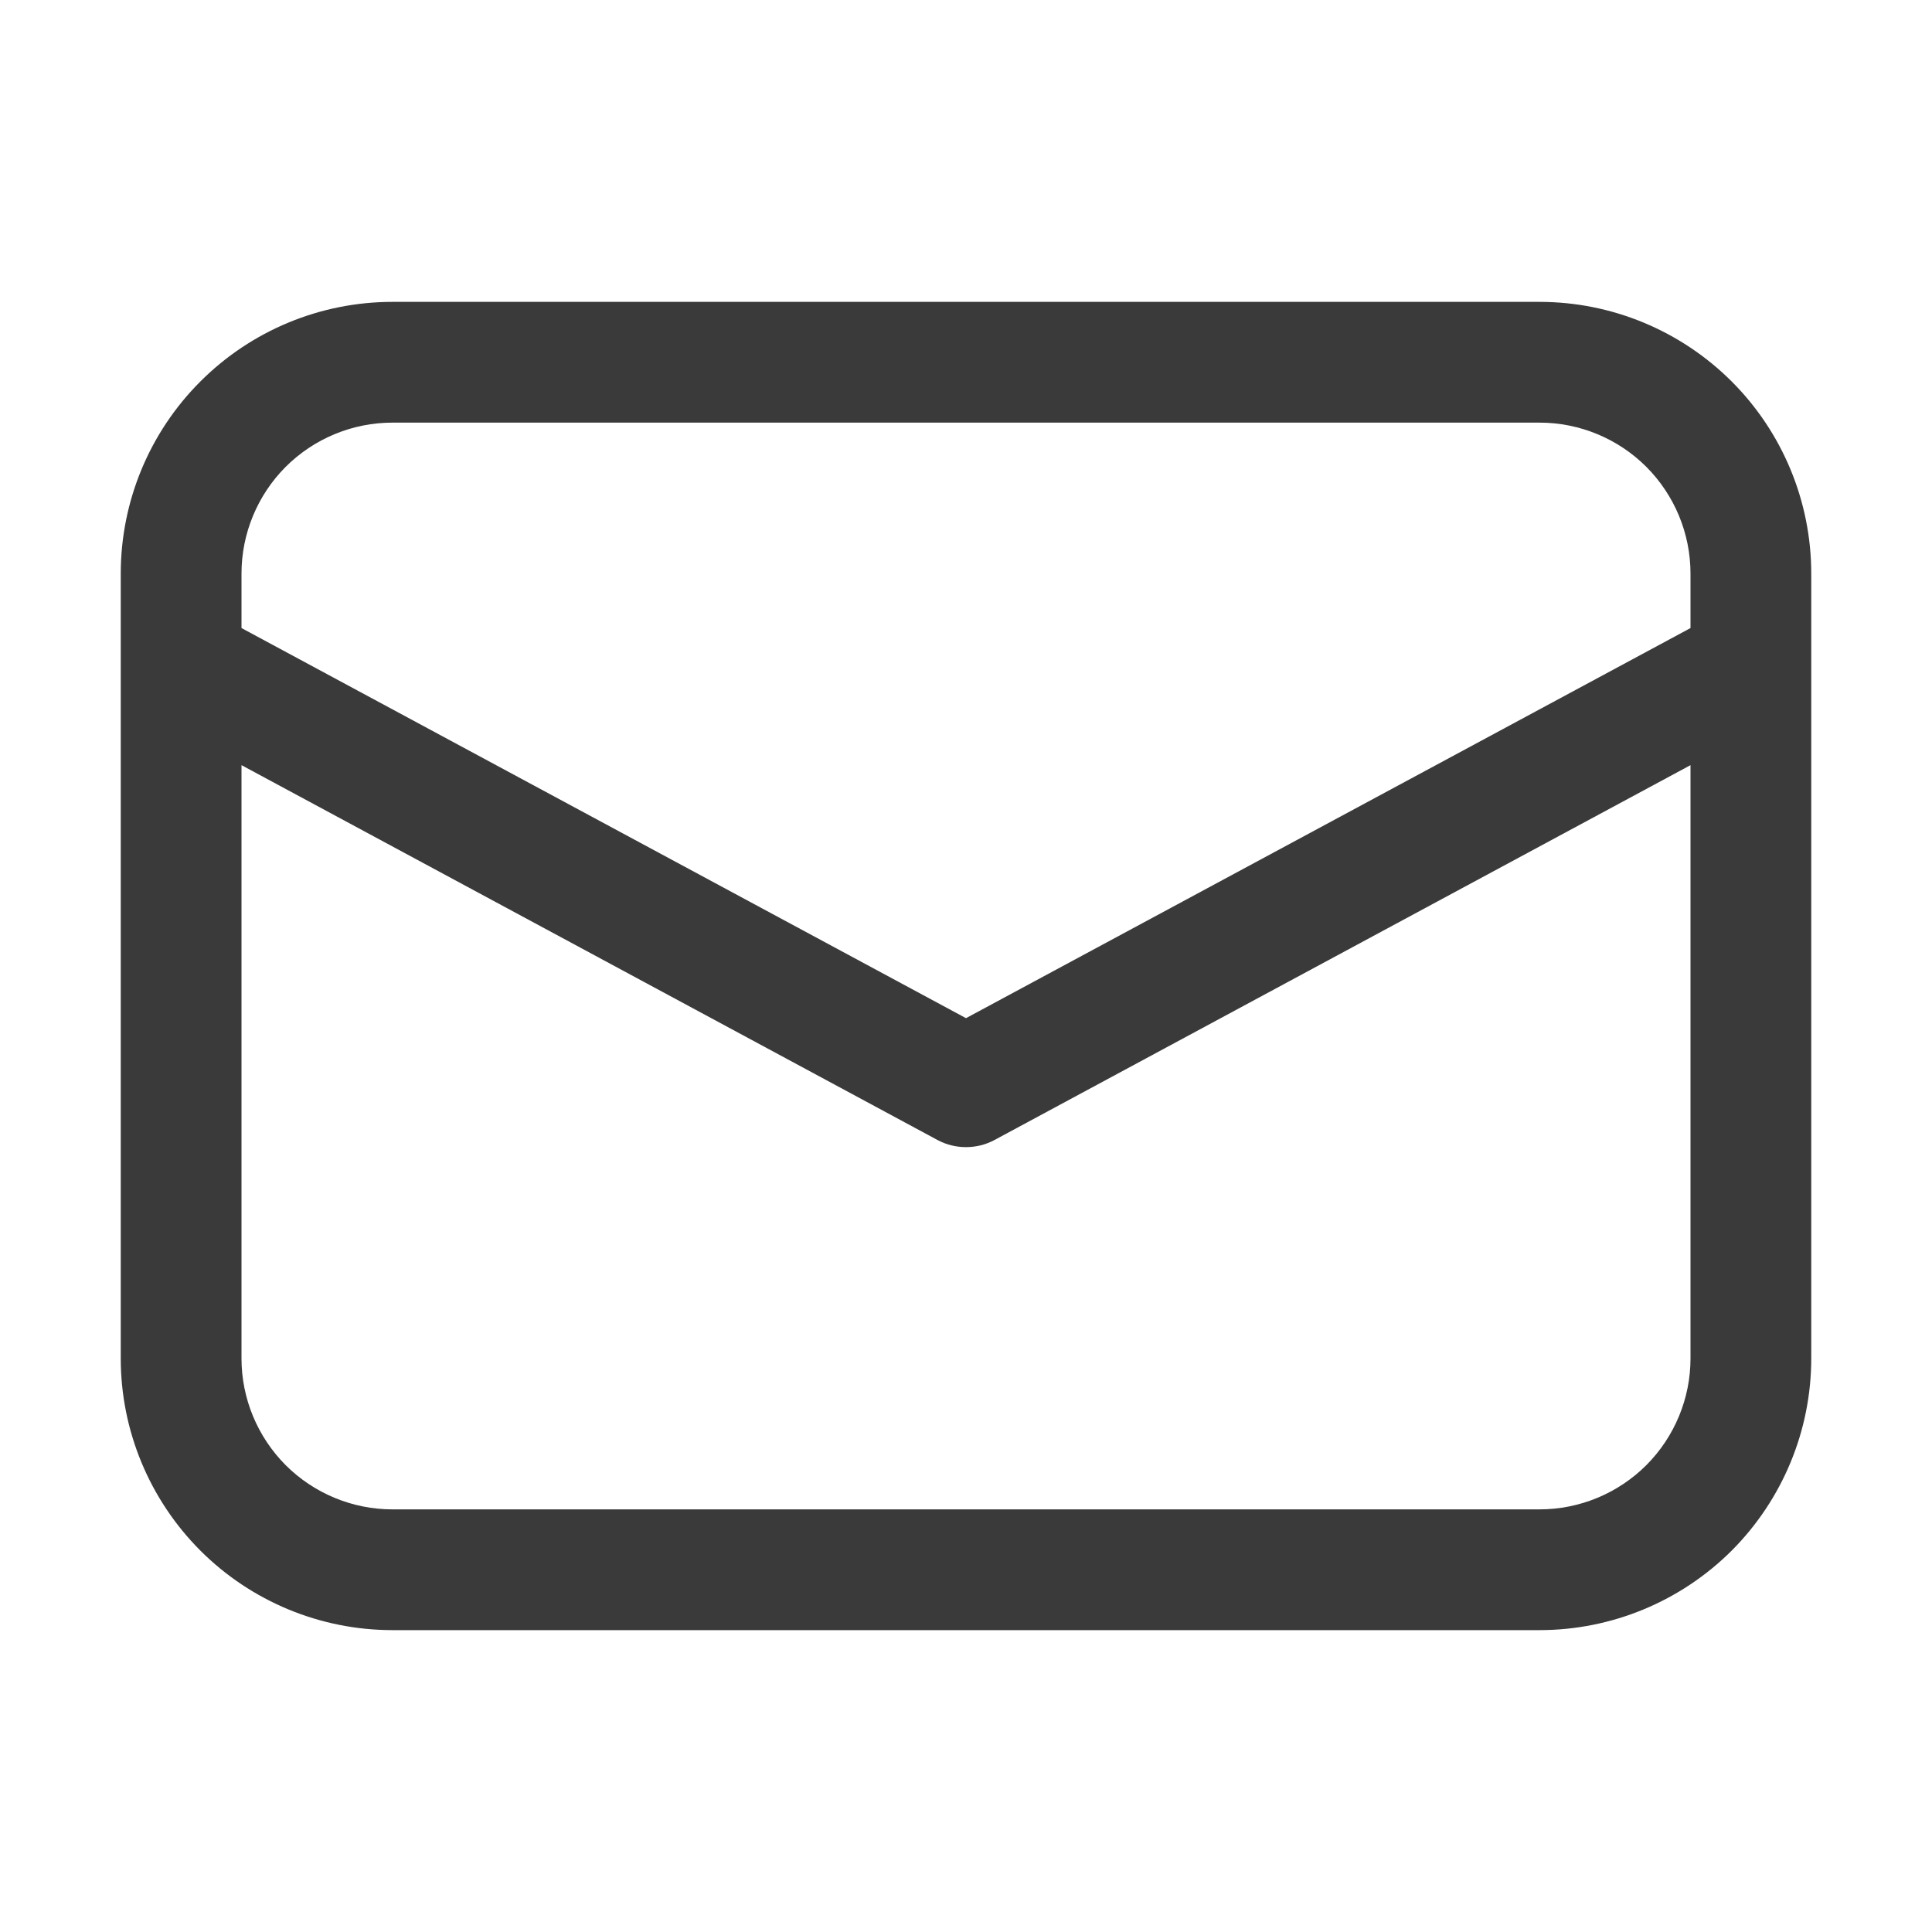 <svg width="24" height="24" viewBox="0 0 24 24" fill="none" xmlns="http://www.w3.org/2000/svg">
<path d="M4.875 3.75C3.98 3.75 3.121 4.106 2.489 4.739C1.856 5.371 1.5 6.23 1.5 7.125V16.875C1.5 17.77 1.856 18.628 2.489 19.262C3.121 19.894 3.98 20.25 4.875 20.25H19.125C20.02 20.25 20.878 19.894 21.512 19.262C22.144 18.628 22.5 17.77 22.5 16.875V7.125C22.5 6.23 22.144 5.371 21.512 4.739C20.878 4.106 20.02 3.75 19.125 3.75H4.875ZM21 7.802L12 12.648L3 7.802V7.125C3 6.628 3.198 6.151 3.549 5.799C3.901 5.448 4.378 5.25 4.875 5.25H19.125C19.622 5.25 20.099 5.448 20.451 5.799C20.802 6.151 21 6.628 21 7.125V7.802ZM3 9.505L11.645 14.161C11.754 14.22 11.876 14.25 12 14.25C12.124 14.25 12.246 14.22 12.355 14.161L21 9.505V16.875C21 17.372 20.802 17.849 20.451 18.201C20.099 18.552 19.622 18.75 19.125 18.75H4.875C4.378 18.75 3.901 18.552 3.549 18.201C3.198 17.849 3 17.372 3 16.875V9.505Z" fill="#3B3A3A"/>
</svg>
